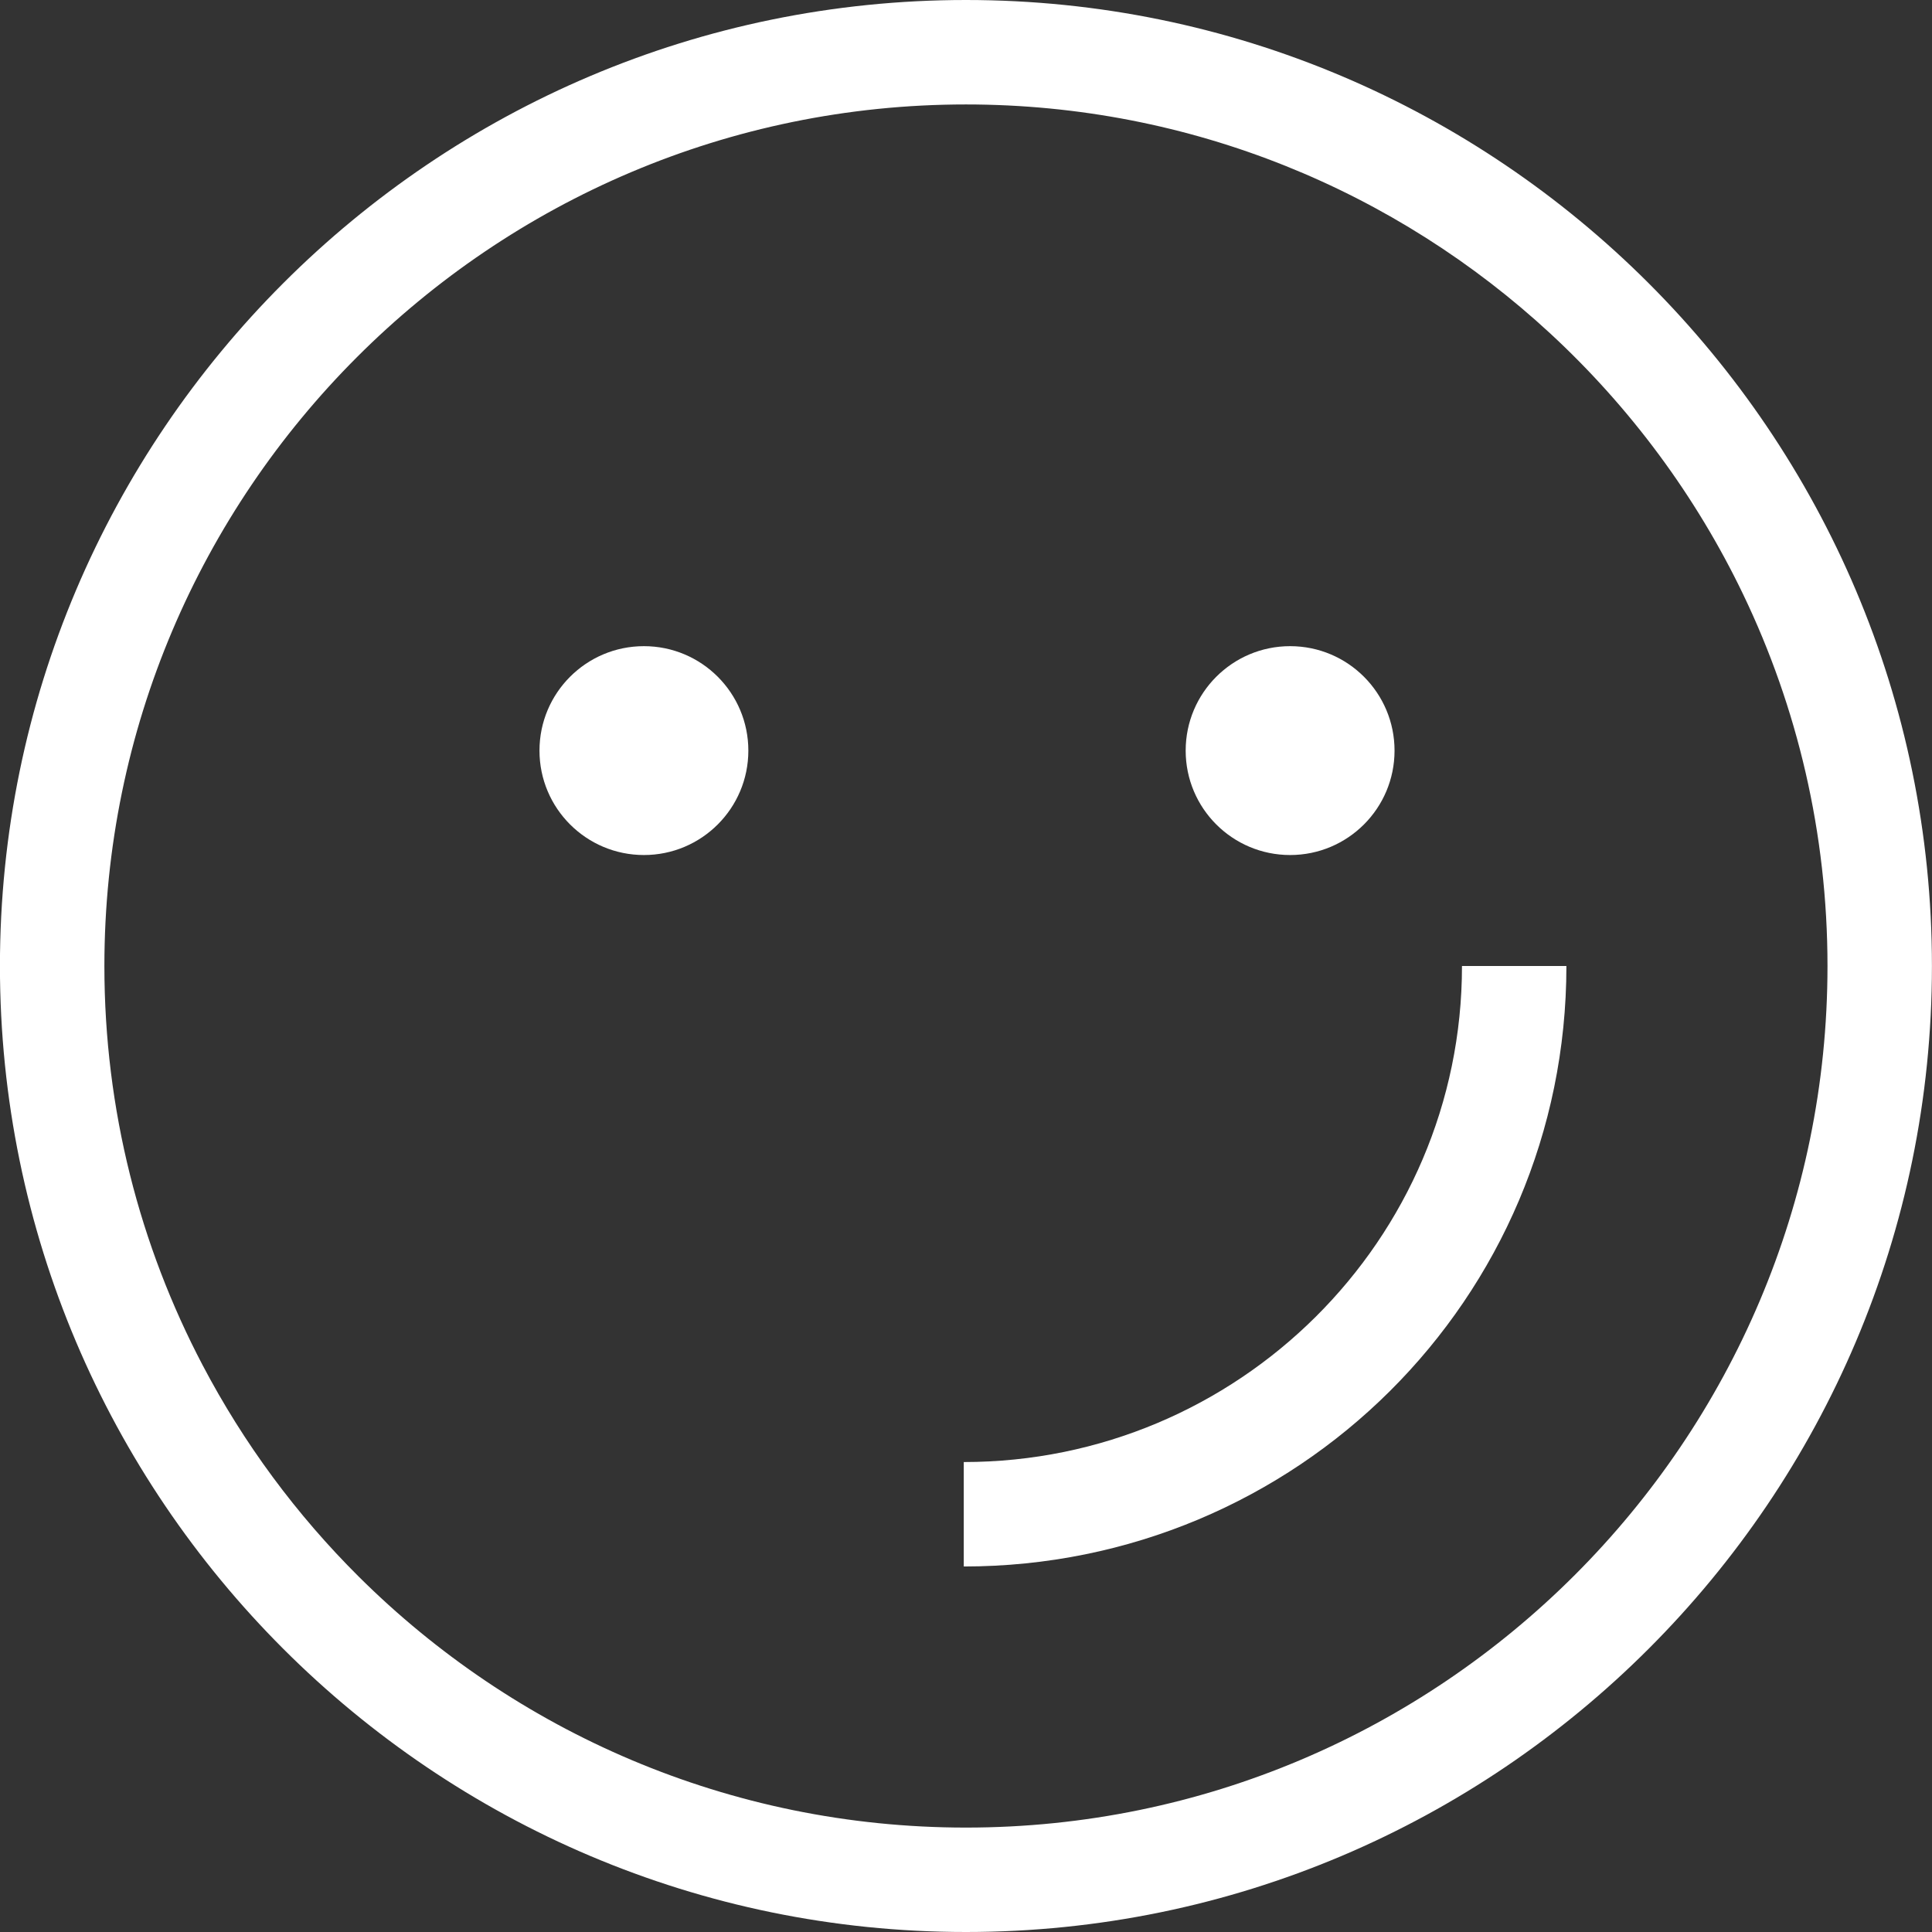 <svg width="64" height="64" viewBox="0 0 64 64" fill="none" xmlns="http://www.w3.org/2000/svg">
<rect x="0" y="0" width="64" height="64" fill="#333333" stroke="none"/>
<g clip-path="url(#clip0_2095_142)">
<path d="M31.998 0C14.353 0 -0.002 14.355 -0.002 32C-0.002 49.645 14.353 64 31.998 64C49.643 64 63.998 49.645 63.998 32C63.998 14.355 49.643 0 31.998 0ZM31.998 60.541C24.159 60.541 17.048 57.363 11.885 52.229C9.823 50.179 8.073 47.816 6.71 45.219C4.634 41.265 3.458 36.768 3.458 32C3.458 16.263 16.261 3.46 31.998 3.46C39.463 3.46 46.266 6.341 51.357 11.049C53.996 13.49 56.176 16.421 57.748 19.697C59.536 23.424 60.538 27.597 60.538 32C60.538 47.737 47.735 60.541 31.998 60.541Z" fill="white"/>
<path d="M51.889 32H48.43C48.43 41.081 41.007 48.432 31.926 48.432V51.892C42.953 51.892 51.889 43.027 51.889 32Z" fill="white"/>
<path d="M21.331 28.324C23.241 28.324 24.79 26.775 24.79 24.865C24.79 22.954 23.241 21.405 21.331 21.405C19.42 21.405 17.871 22.954 17.871 24.865C17.871 26.775 19.42 28.324 21.331 28.324Z" fill="white"/>
<path d="M42.737 28.324C44.648 28.324 46.196 26.775 46.196 24.865C46.196 22.954 44.648 21.405 42.737 21.405C40.826 21.405 39.277 22.954 39.277 24.865C39.277 26.775 40.826 28.324 42.737 28.324Z" fill="white"/>
</g>
<defs>
<clipPath id="clip0_2095_142">
<rect width="64" height="64" fill="white"/>
</clipPath>
</defs>
</svg>
